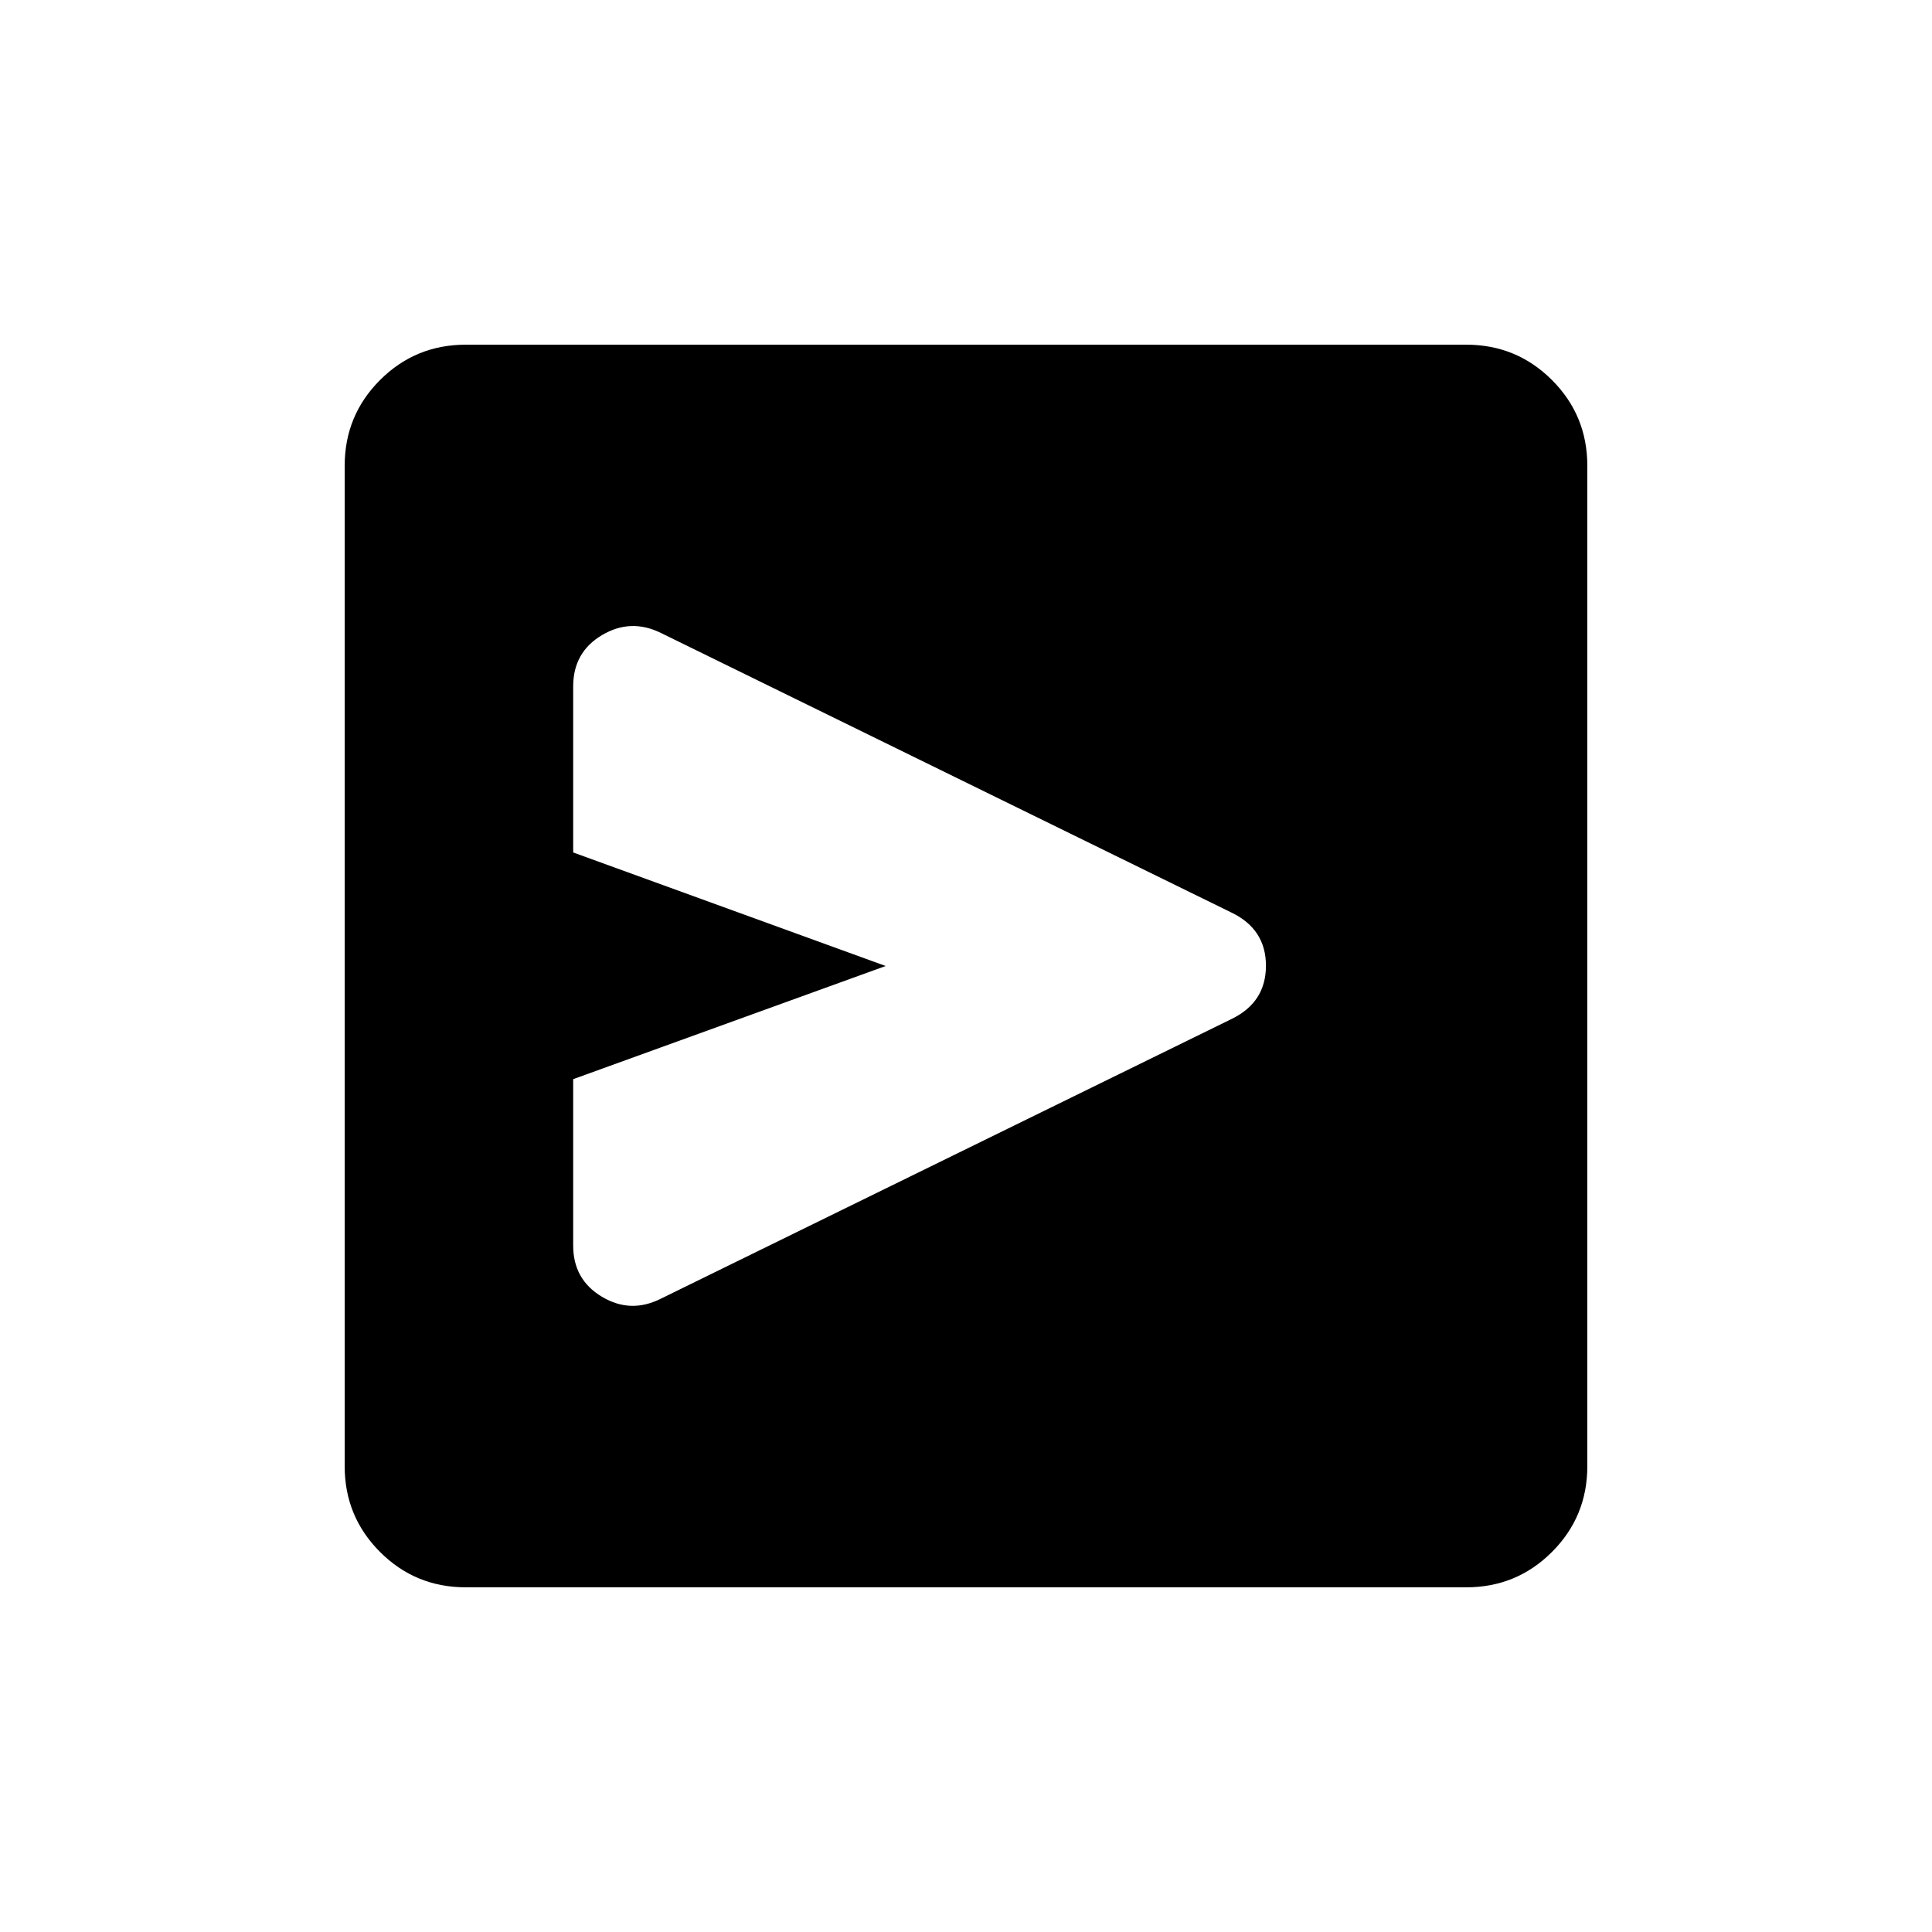 <svg xmlns="http://www.w3.org/2000/svg" height="20" viewBox="0 -960 960 960" width="20"><path d="M611.9-453.64q17.14-8.28 17.14-26.5t-17.27-26.48L328.36-645.51q-15.01-7.37-29.28 1.12-14.27 8.49-14.27 25.47v82.5L440.08-480l-155.27 56.23v82.68q0 16.9 14.27 25.43 14.27 8.54 29.29.97L611.9-453.64ZM234.73-696Zm-3.28 524.73q-25.05 0-42.61-17.57-17.57-17.56-17.57-42.61v-497.1q0-25.05 17.57-42.61 17.56-17.57 42.61-17.57h497.1q25.05 0 42.61 17.57 17.57 17.56 17.57 42.61v497.1q0 25.05-17.57 42.61-17.56 17.57-42.61 17.57h-497.1Z"/></svg>